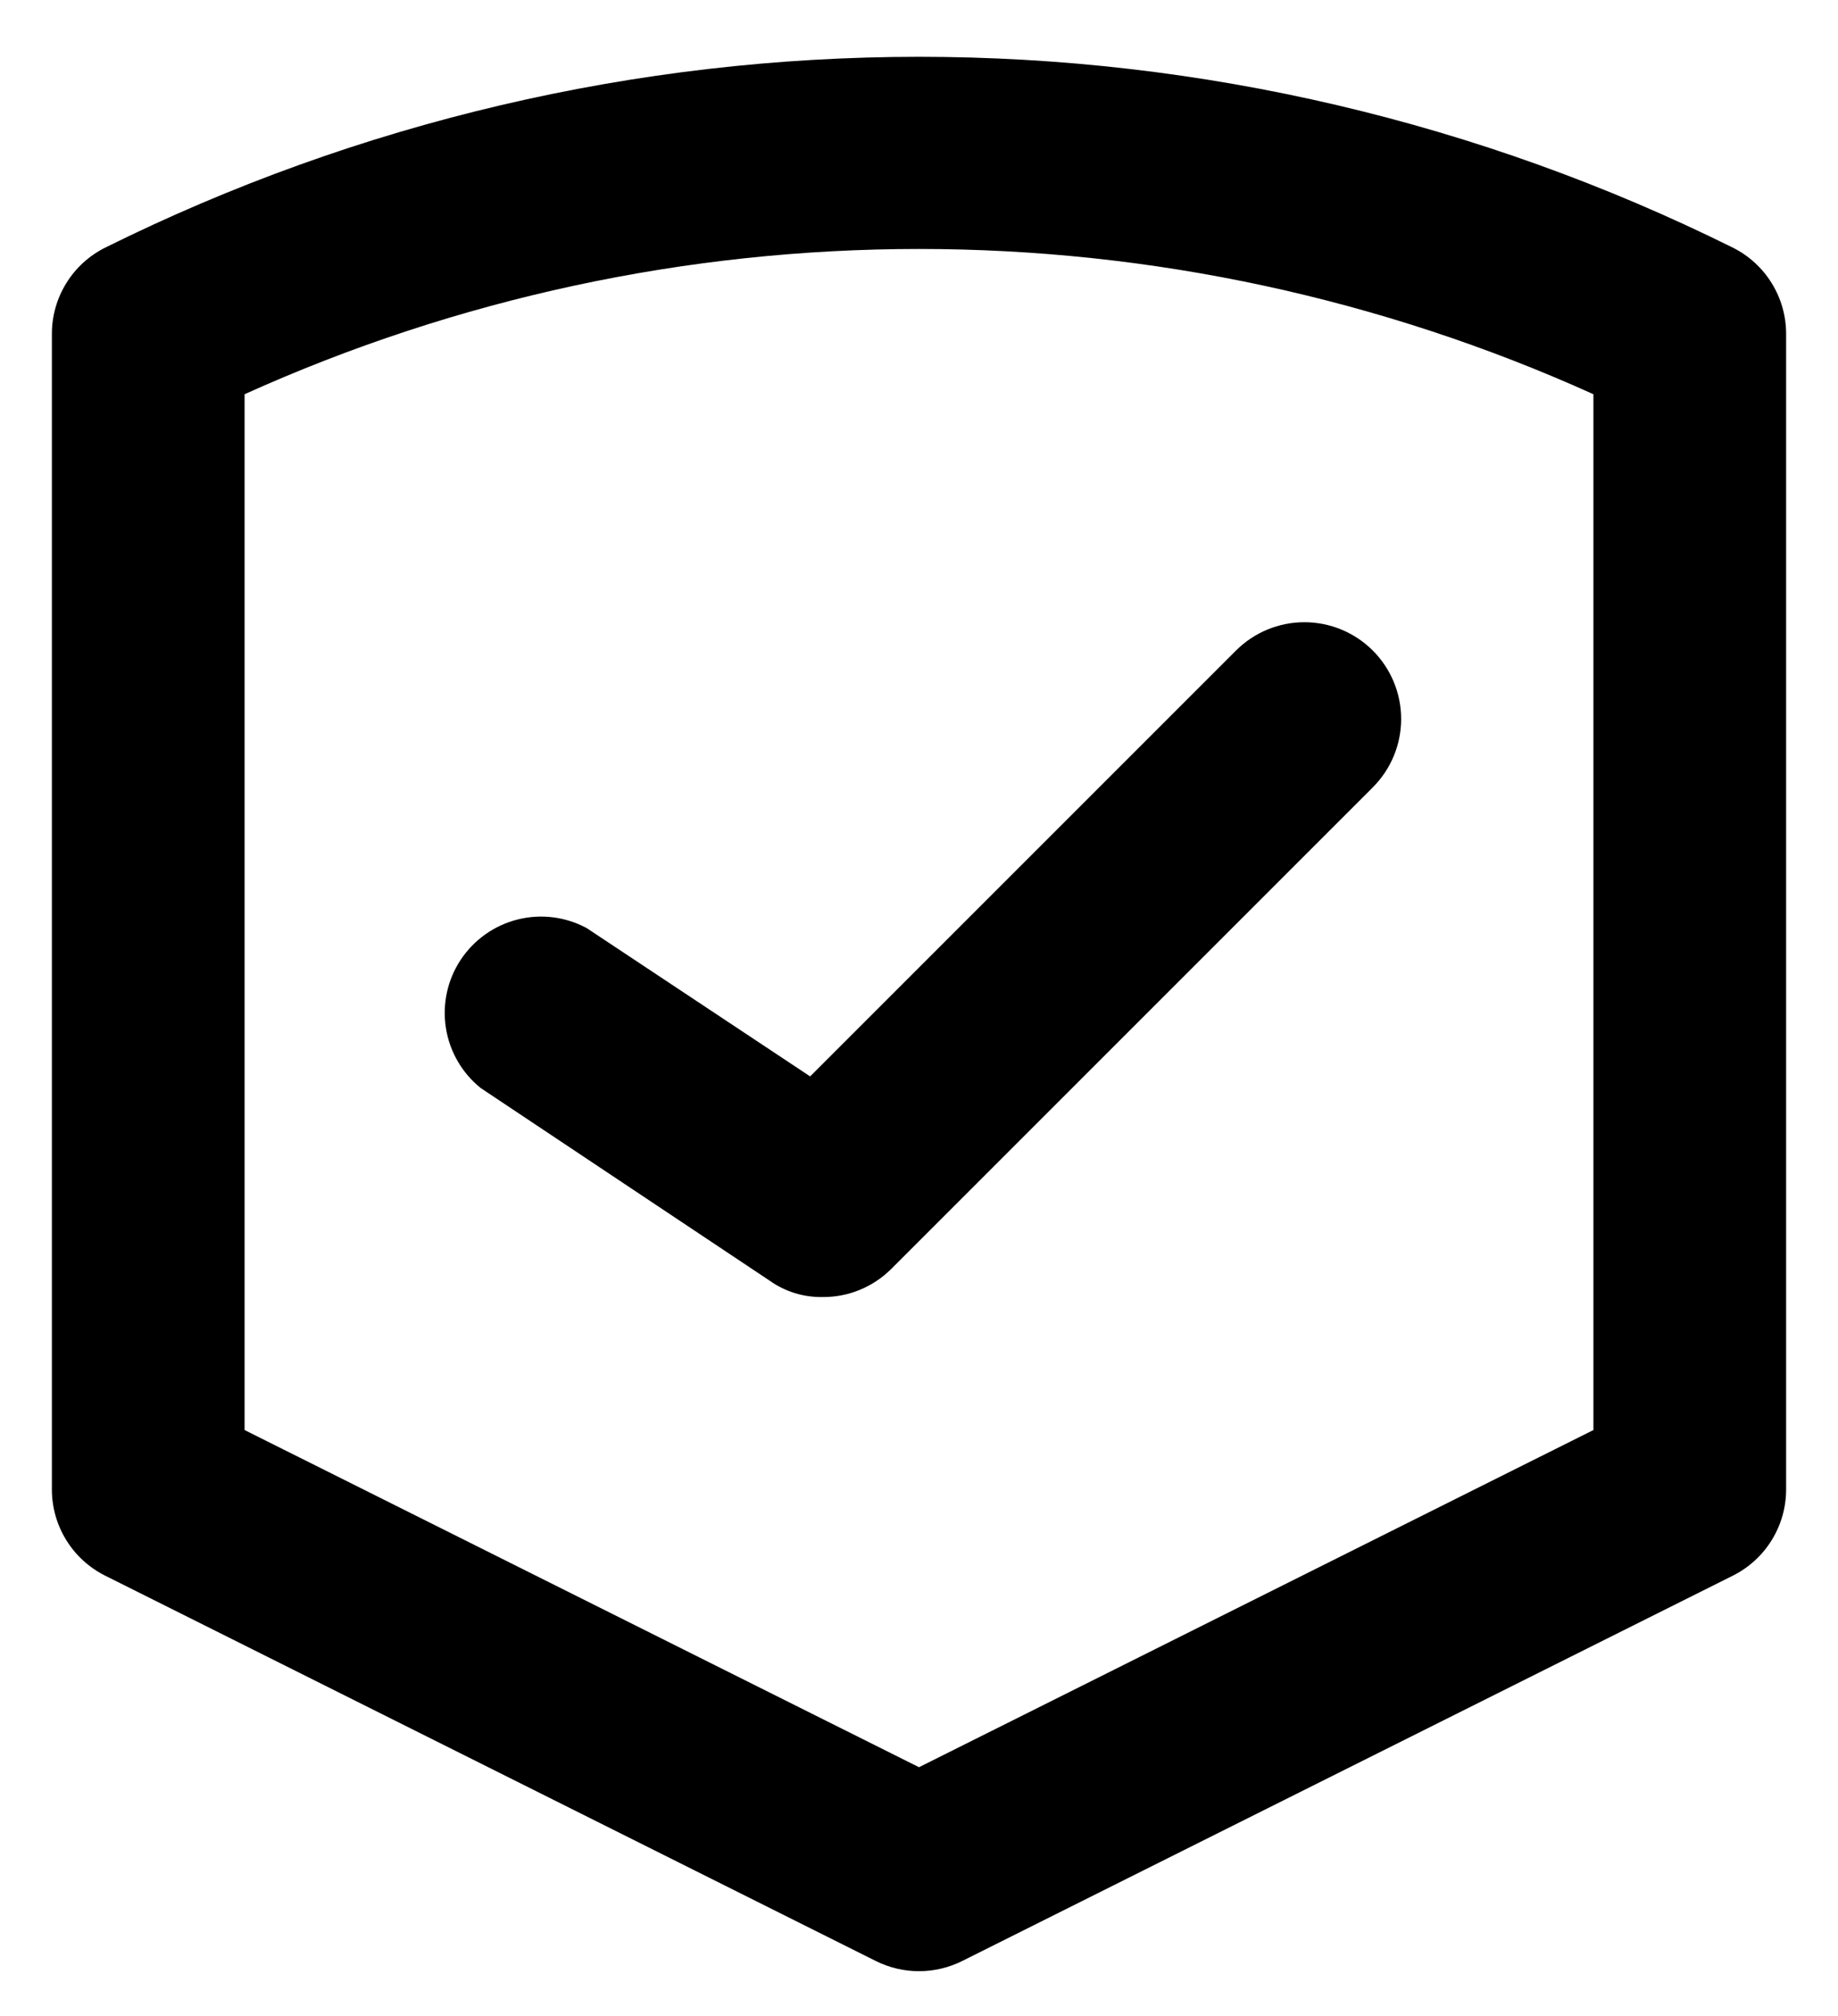 <svg width="31" height="34" viewBox="0 0 31 34" fill="none" xmlns="http://www.w3.org/2000/svg">
<path d="M29.231 4.179C24.964 2.06 20.264 0.958 15.5 0.958C10.736 0.958 6.036 2.06 1.769 4.179C1.501 4.314 1.275 4.521 1.118 4.776C0.96 5.031 0.876 5.325 0.875 5.625V25.125C0.876 25.426 0.96 25.72 1.118 25.975C1.275 26.23 1.501 26.437 1.769 26.572L14.769 33.072C14.996 33.186 15.246 33.245 15.5 33.245C15.754 33.245 16.004 33.186 16.231 33.072L29.231 26.572C29.499 26.437 29.725 26.23 29.882 25.975C30.04 25.72 30.124 25.426 30.125 25.125V5.625C30.124 5.325 30.04 5.031 29.882 4.776C29.725 4.521 29.499 4.314 29.231 4.179ZM26.875 24.118L15.5 29.805L4.125 24.118V6.649C7.7 5.034 11.577 4.199 15.5 4.199C19.423 4.199 23.3 5.034 26.875 6.649V24.118Z" fill="black"/>
<path d="M9.894 15.652C9.537 15.46 9.122 15.409 8.729 15.508C8.336 15.607 7.995 15.849 7.771 16.186C7.547 16.524 7.458 16.933 7.52 17.333C7.582 17.733 7.791 18.095 8.106 18.349L12.981 21.599C13.242 21.785 13.555 21.881 13.875 21.875C14.089 21.877 14.301 21.836 14.499 21.755C14.697 21.674 14.877 21.555 15.029 21.404L23.154 13.279C23.46 12.973 23.632 12.558 23.632 12.126C23.632 11.693 23.46 11.278 23.154 10.972C22.848 10.666 22.433 10.494 22 10.494C21.567 10.494 21.152 10.666 20.846 10.972L13.664 18.154L9.894 15.652Z" fill="black"/>
</svg>

